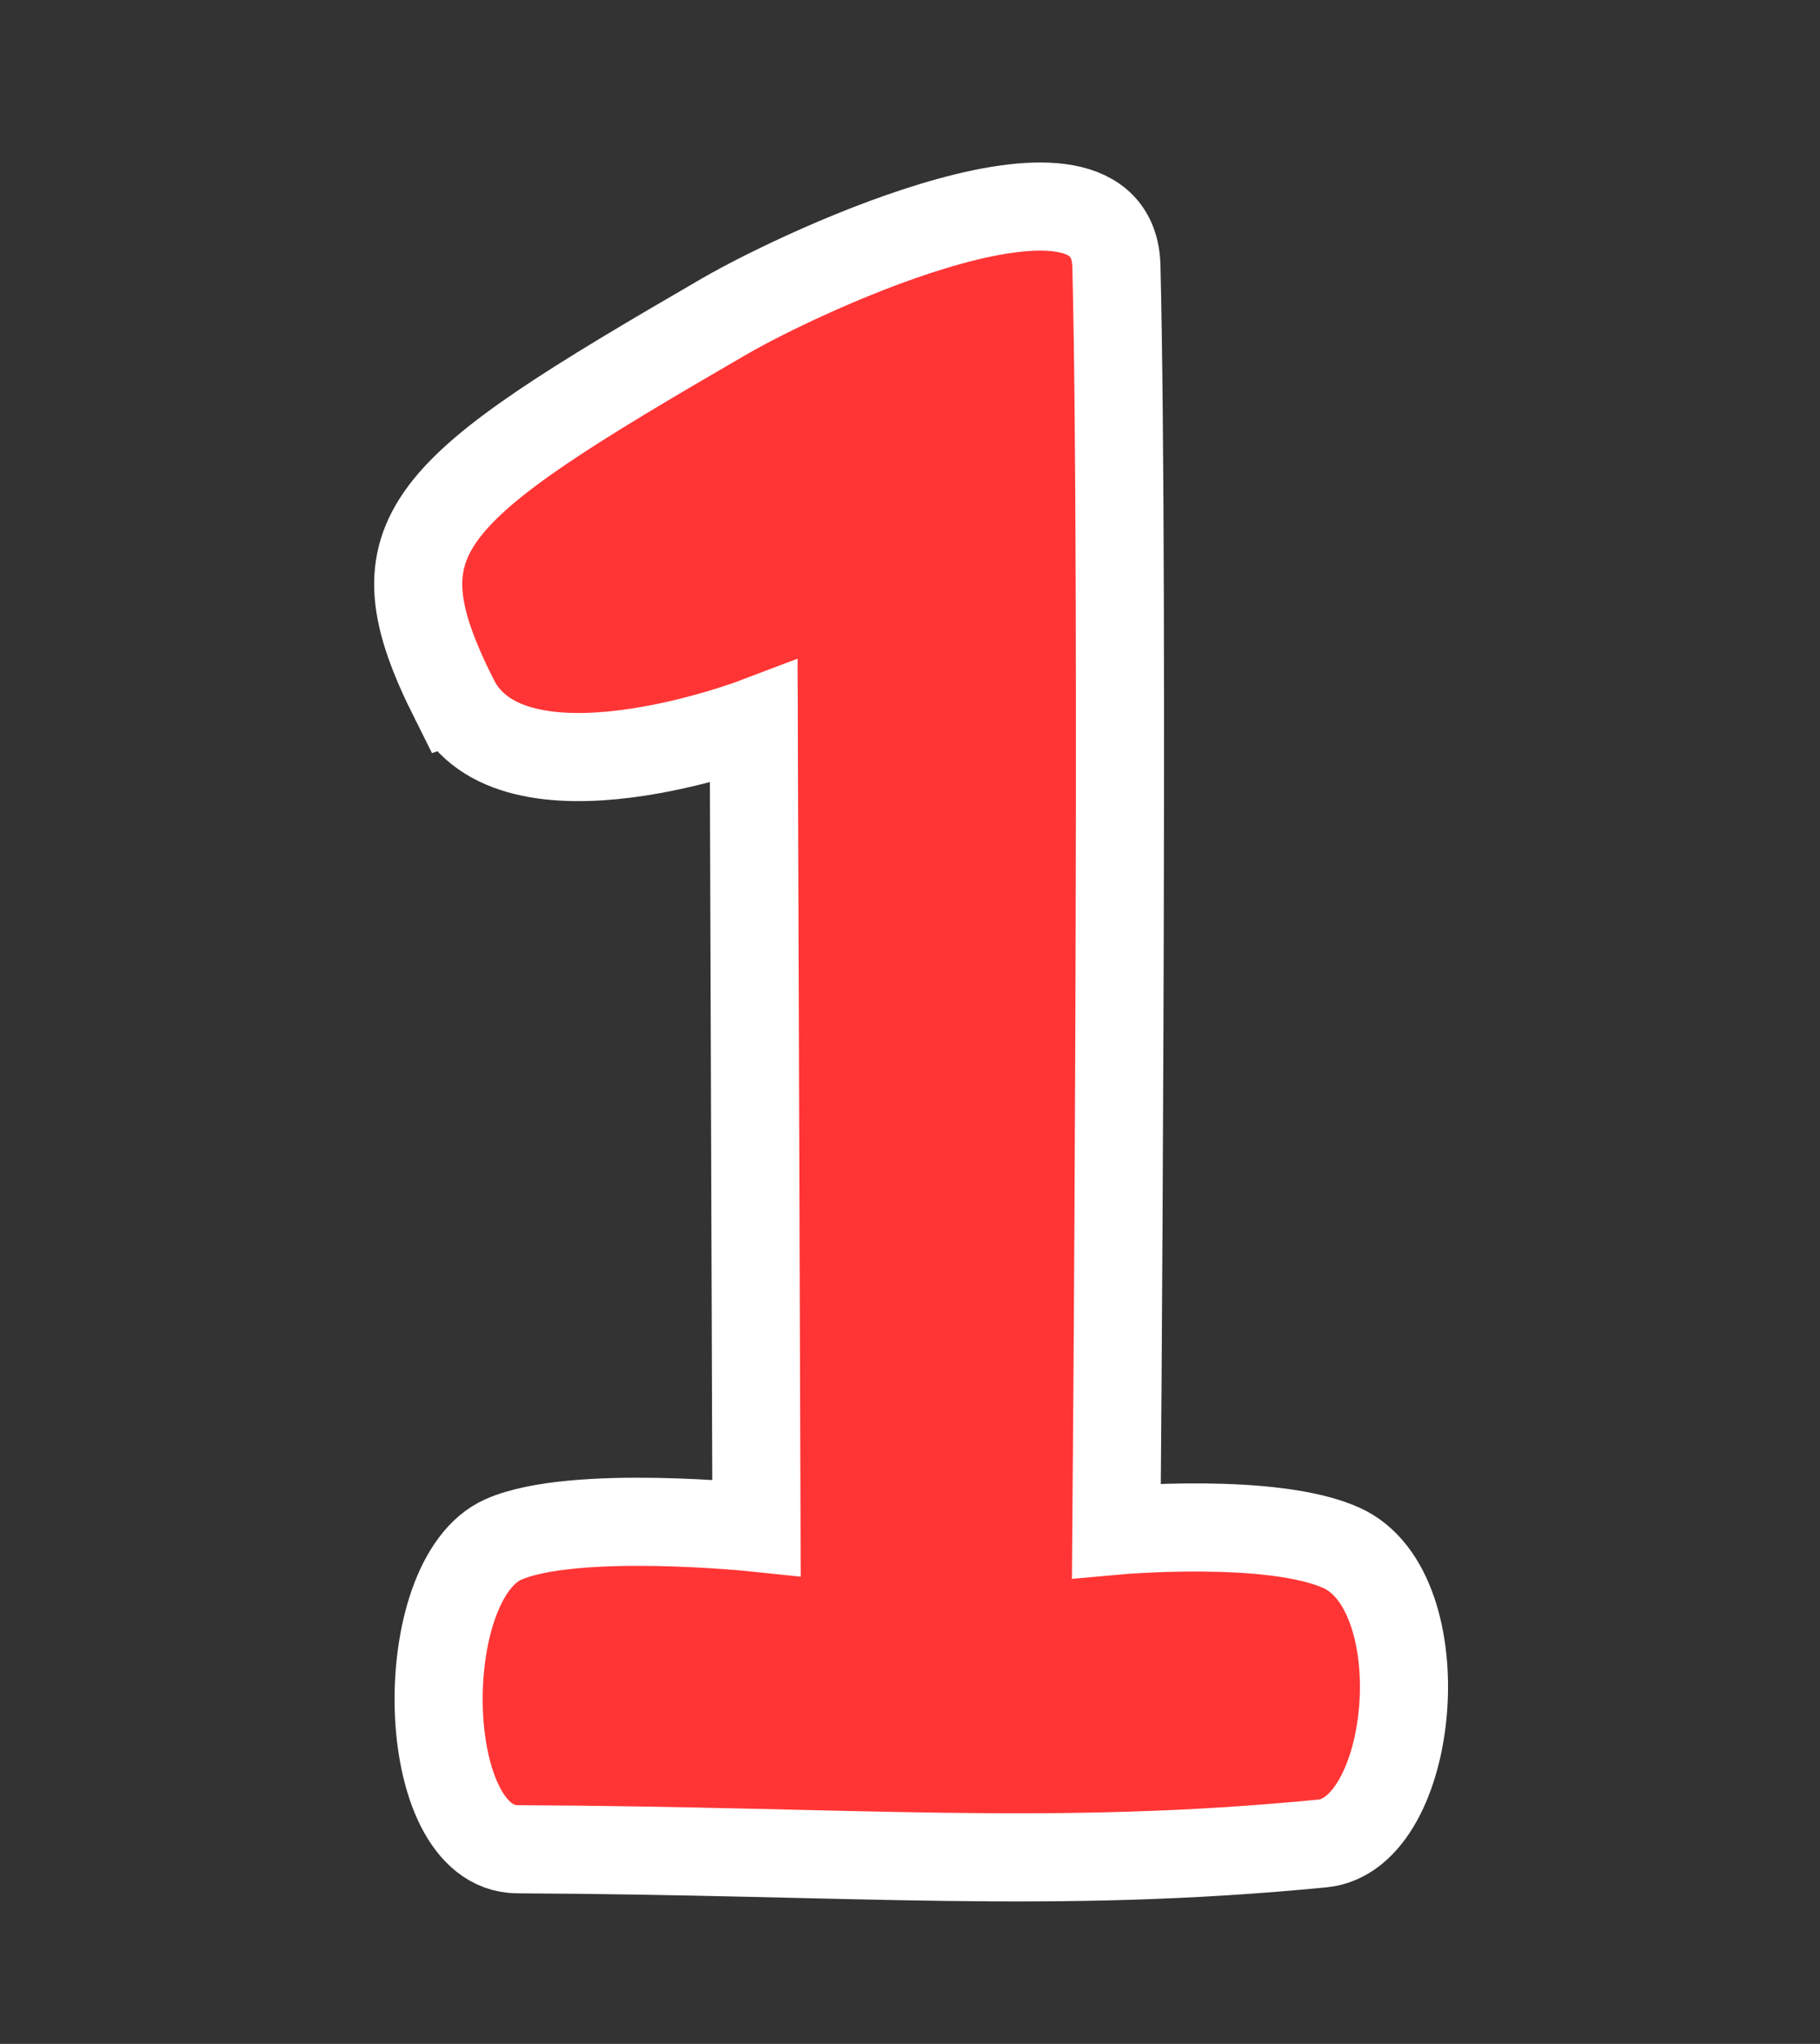 <svg version="1.1" xmlns="http://www.w3.org/2000/svg" xmlns:xlink="http://www.w3.org/1999/xlink" width="154.91" height="173.925" viewBox="0,0,154.91,173.925"><rect x="0" y="0" width="154.91" height="173.925" fill="#333333" stroke="none"/><g transform="translate(-246.736,-65.925)"><g data-paper-data="{&quot;isPaintingLayer&quot;:true}" fill-rule="nonzero" stroke-linejoin="miter" stroke-miterlimit="10" stroke-dasharray="" stroke-dashoffset="0" style="mix-blend-mode: normal"><path d="M285.4,125.426c-7.078,-14.115 -2.887,-17.572 22.918,-32.538c7.167,-4.157 33.149,-16.136 33.441,-4.303c0.685,27.716 0,107.586 0,107.586c0,0 13.292,-1.198 19.176,1.479c8.199,3.731 6.29,24.369 -1.637,25.143c-23.004,2.245 -39.776,0.631 -68.519,0.493c-8.587,-0.041 -8.882,-23.004 -1.169,-26.375c5.999,-2.623 21.515,-0.986 21.515,-0.986l-0.234,-68.527c0,0 -20.589,7.802 -25.49,-1.972z" fill="#ff3535" stroke="#ffffff" stroke-width="7.5" stroke-linecap="round"/><path d="M246.736,239.85v-173.925h154.91v173.925z" fill="none" stroke="none" stroke-width="0" stroke-linecap="butt"/></g></g></svg>